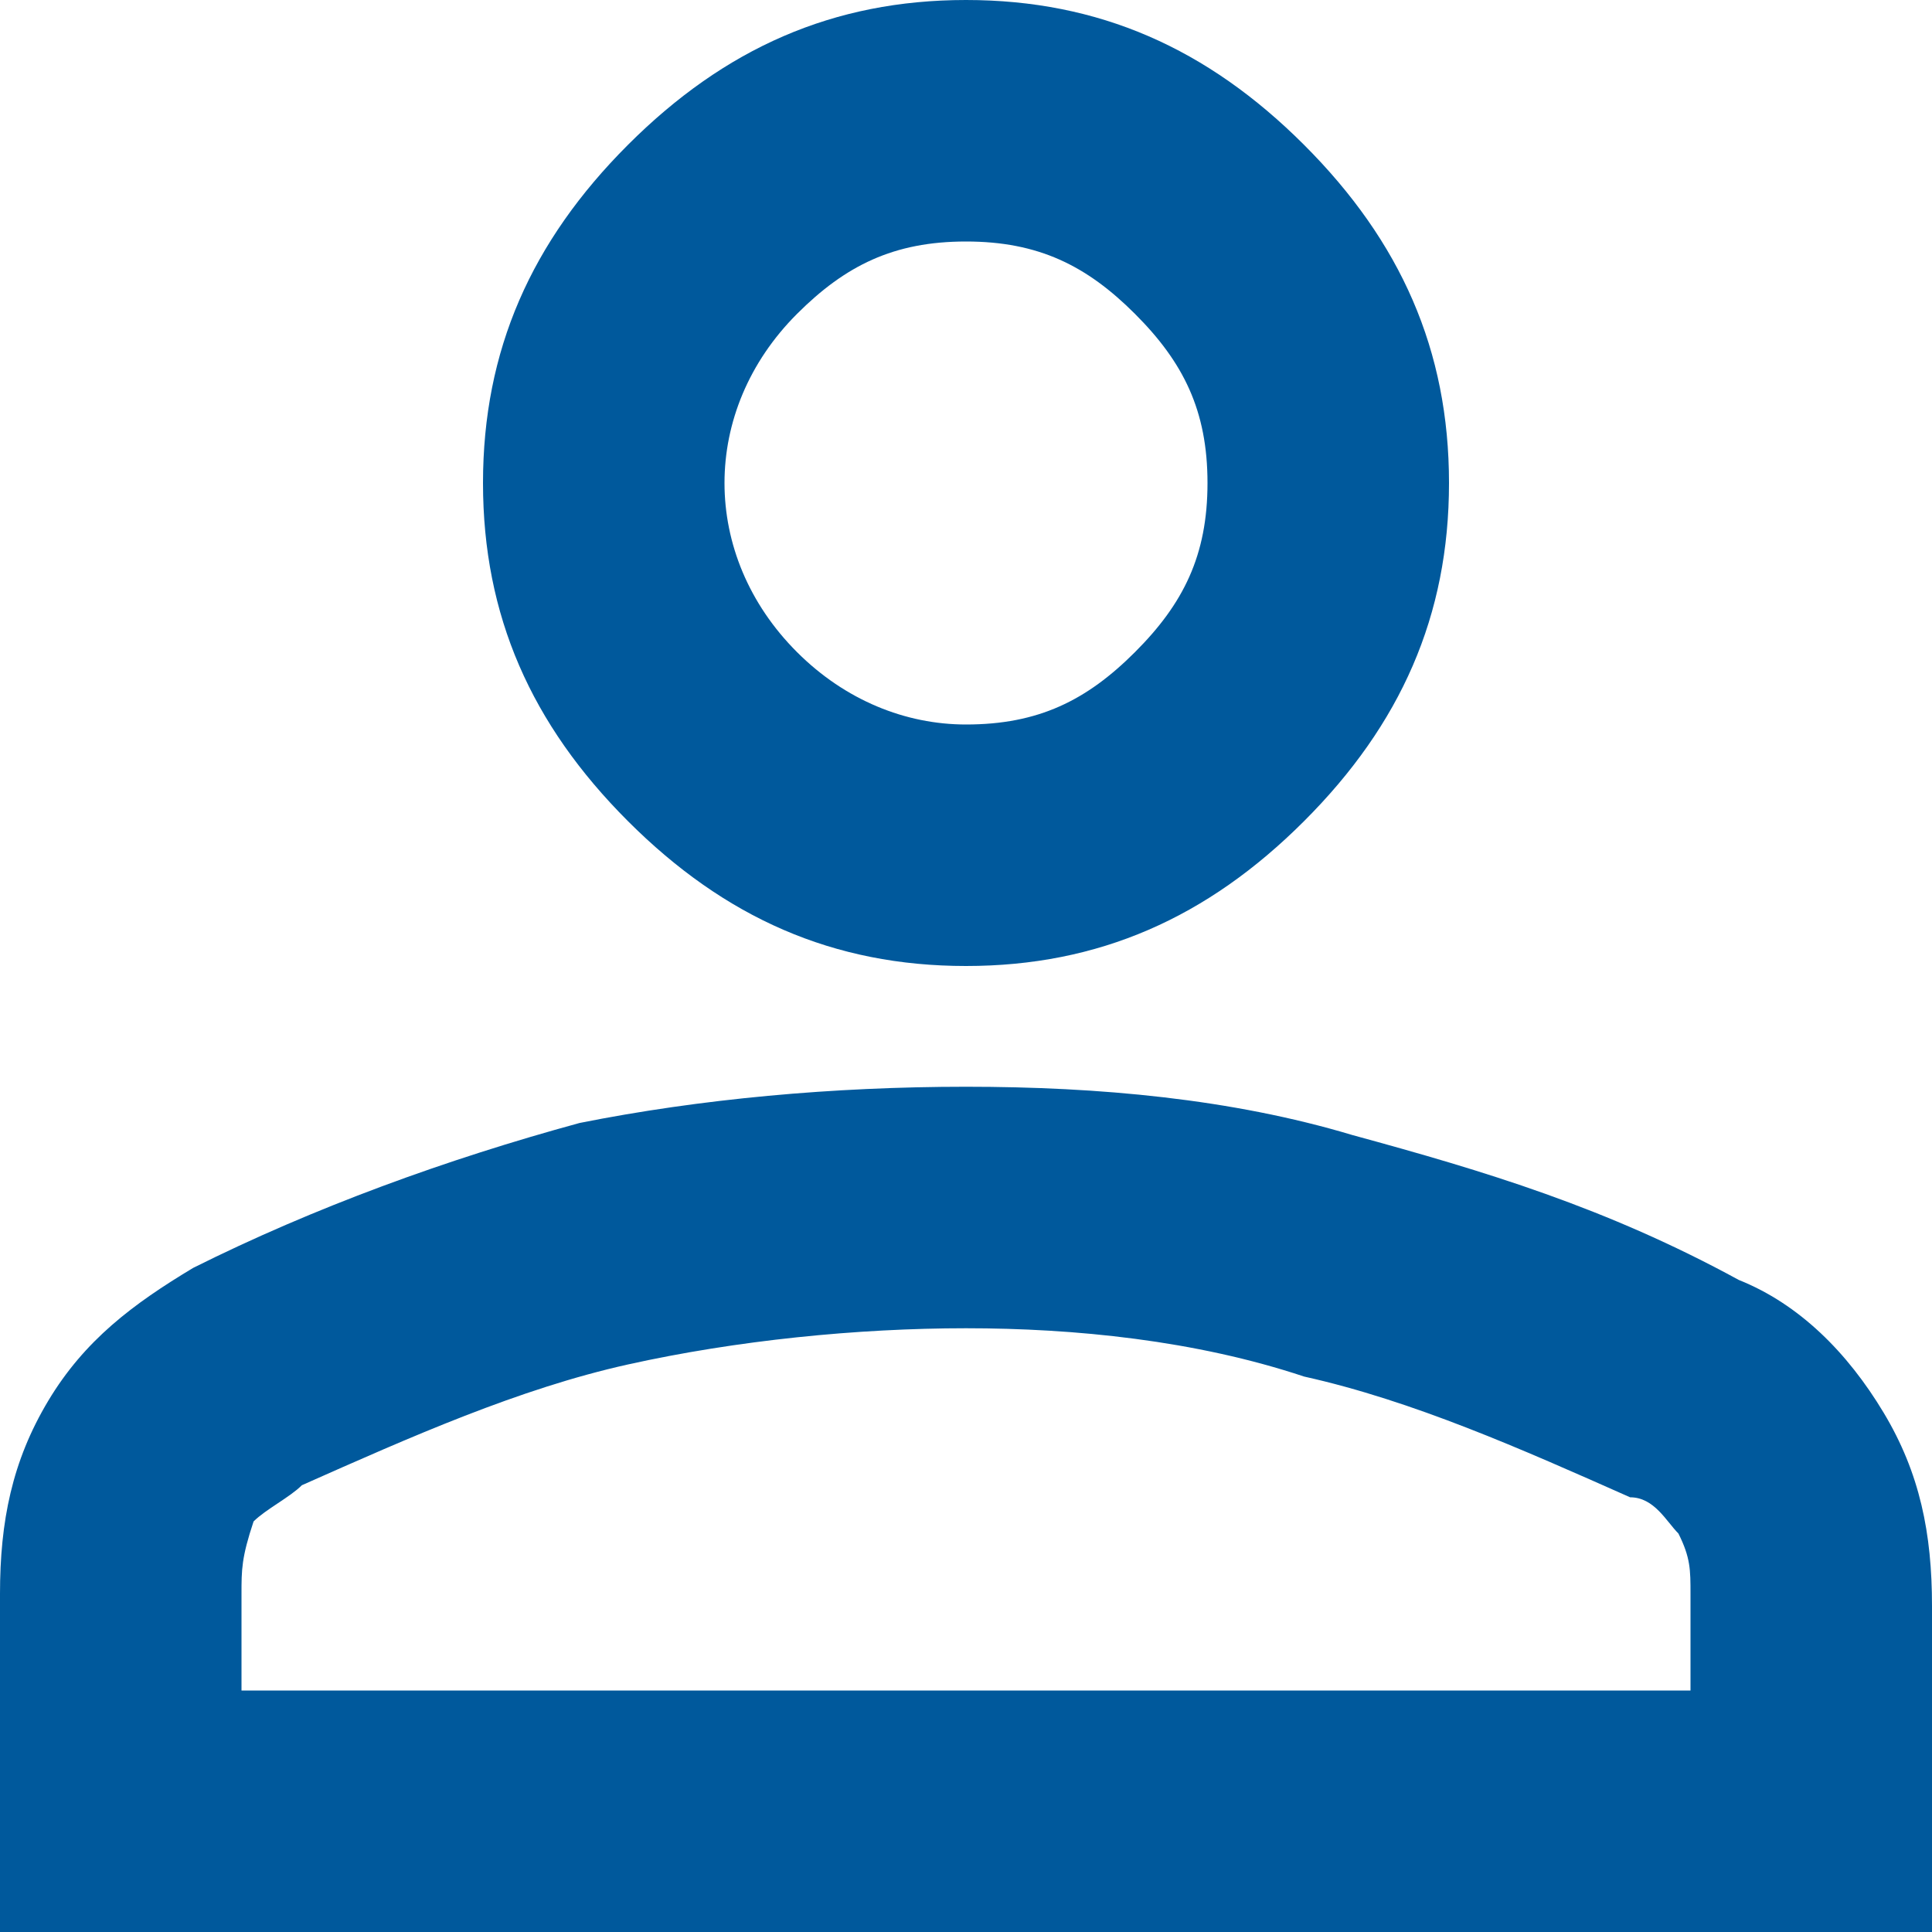 <?xml version="1.0" encoding="utf-8"?>
<!-- Generator: Adobe Illustrator 28.1.0, SVG Export Plug-In . SVG Version: 6.00 Build 0)  -->
<svg version="1.1" id="Ebene_1" xmlns="http://www.w3.org/2000/svg" xmlns:xlink="http://www.w3.org/1999/xlink" x="0px" y="0px"
	 viewBox="0 0 16 16" style="enable-background:new 0 0 16 16;" xml:space="preserve">
<style type="text/css">
	.st0{fill:#00599C;}
</style>
<path class="st0" d="M8,8C6.9,8,6,7.6,5.2,6.8S4,5.1,4,4s0.4-2,1.2-2.8S6.9,0,8,0s2,0.4,2.8,1.2S12,2.9,12,4s-0.4,2-1.2,2.8
	S9.1,8,8,8z M0,16v-2.8c0-0.6,0.1-1.1,0.4-1.6c0.3-0.5,0.7-0.8,1.2-1.1c1-0.5,2.1-0.9,3.2-1.2C5.8,9.1,6.9,9,8,9s2.2,0.1,3.2,0.4
	c1.1,0.3,2.1,0.6,3.2,1.2c0.5,0.2,0.9,0.6,1.2,1.1c0.3,0.5,0.4,1,0.4,1.6V16H0z M2,14h12v-0.8c0-0.2,0-0.3-0.1-0.5
	c-0.1-0.1-0.2-0.3-0.4-0.3c-0.9-0.4-1.8-0.8-2.7-1C9.9,11.1,8.9,11,8,11s-1.9,0.1-2.8,0.3c-0.9,0.2-1.8,0.6-2.7,1
	c-0.1,0.1-0.3,0.2-0.4,0.3C2,12.9,2,13,2,13.2V14z M8,6c0.6,0,1-0.2,1.4-0.6C9.8,5,10,4.6,10,4S9.8,3,9.4,2.6S8.6,2,8,2
	S7,2.2,6.6,2.6S6,3.5,6,4s0.2,1,0.6,1.4C7,5.8,7.5,6,8,6z"/>
</svg>
